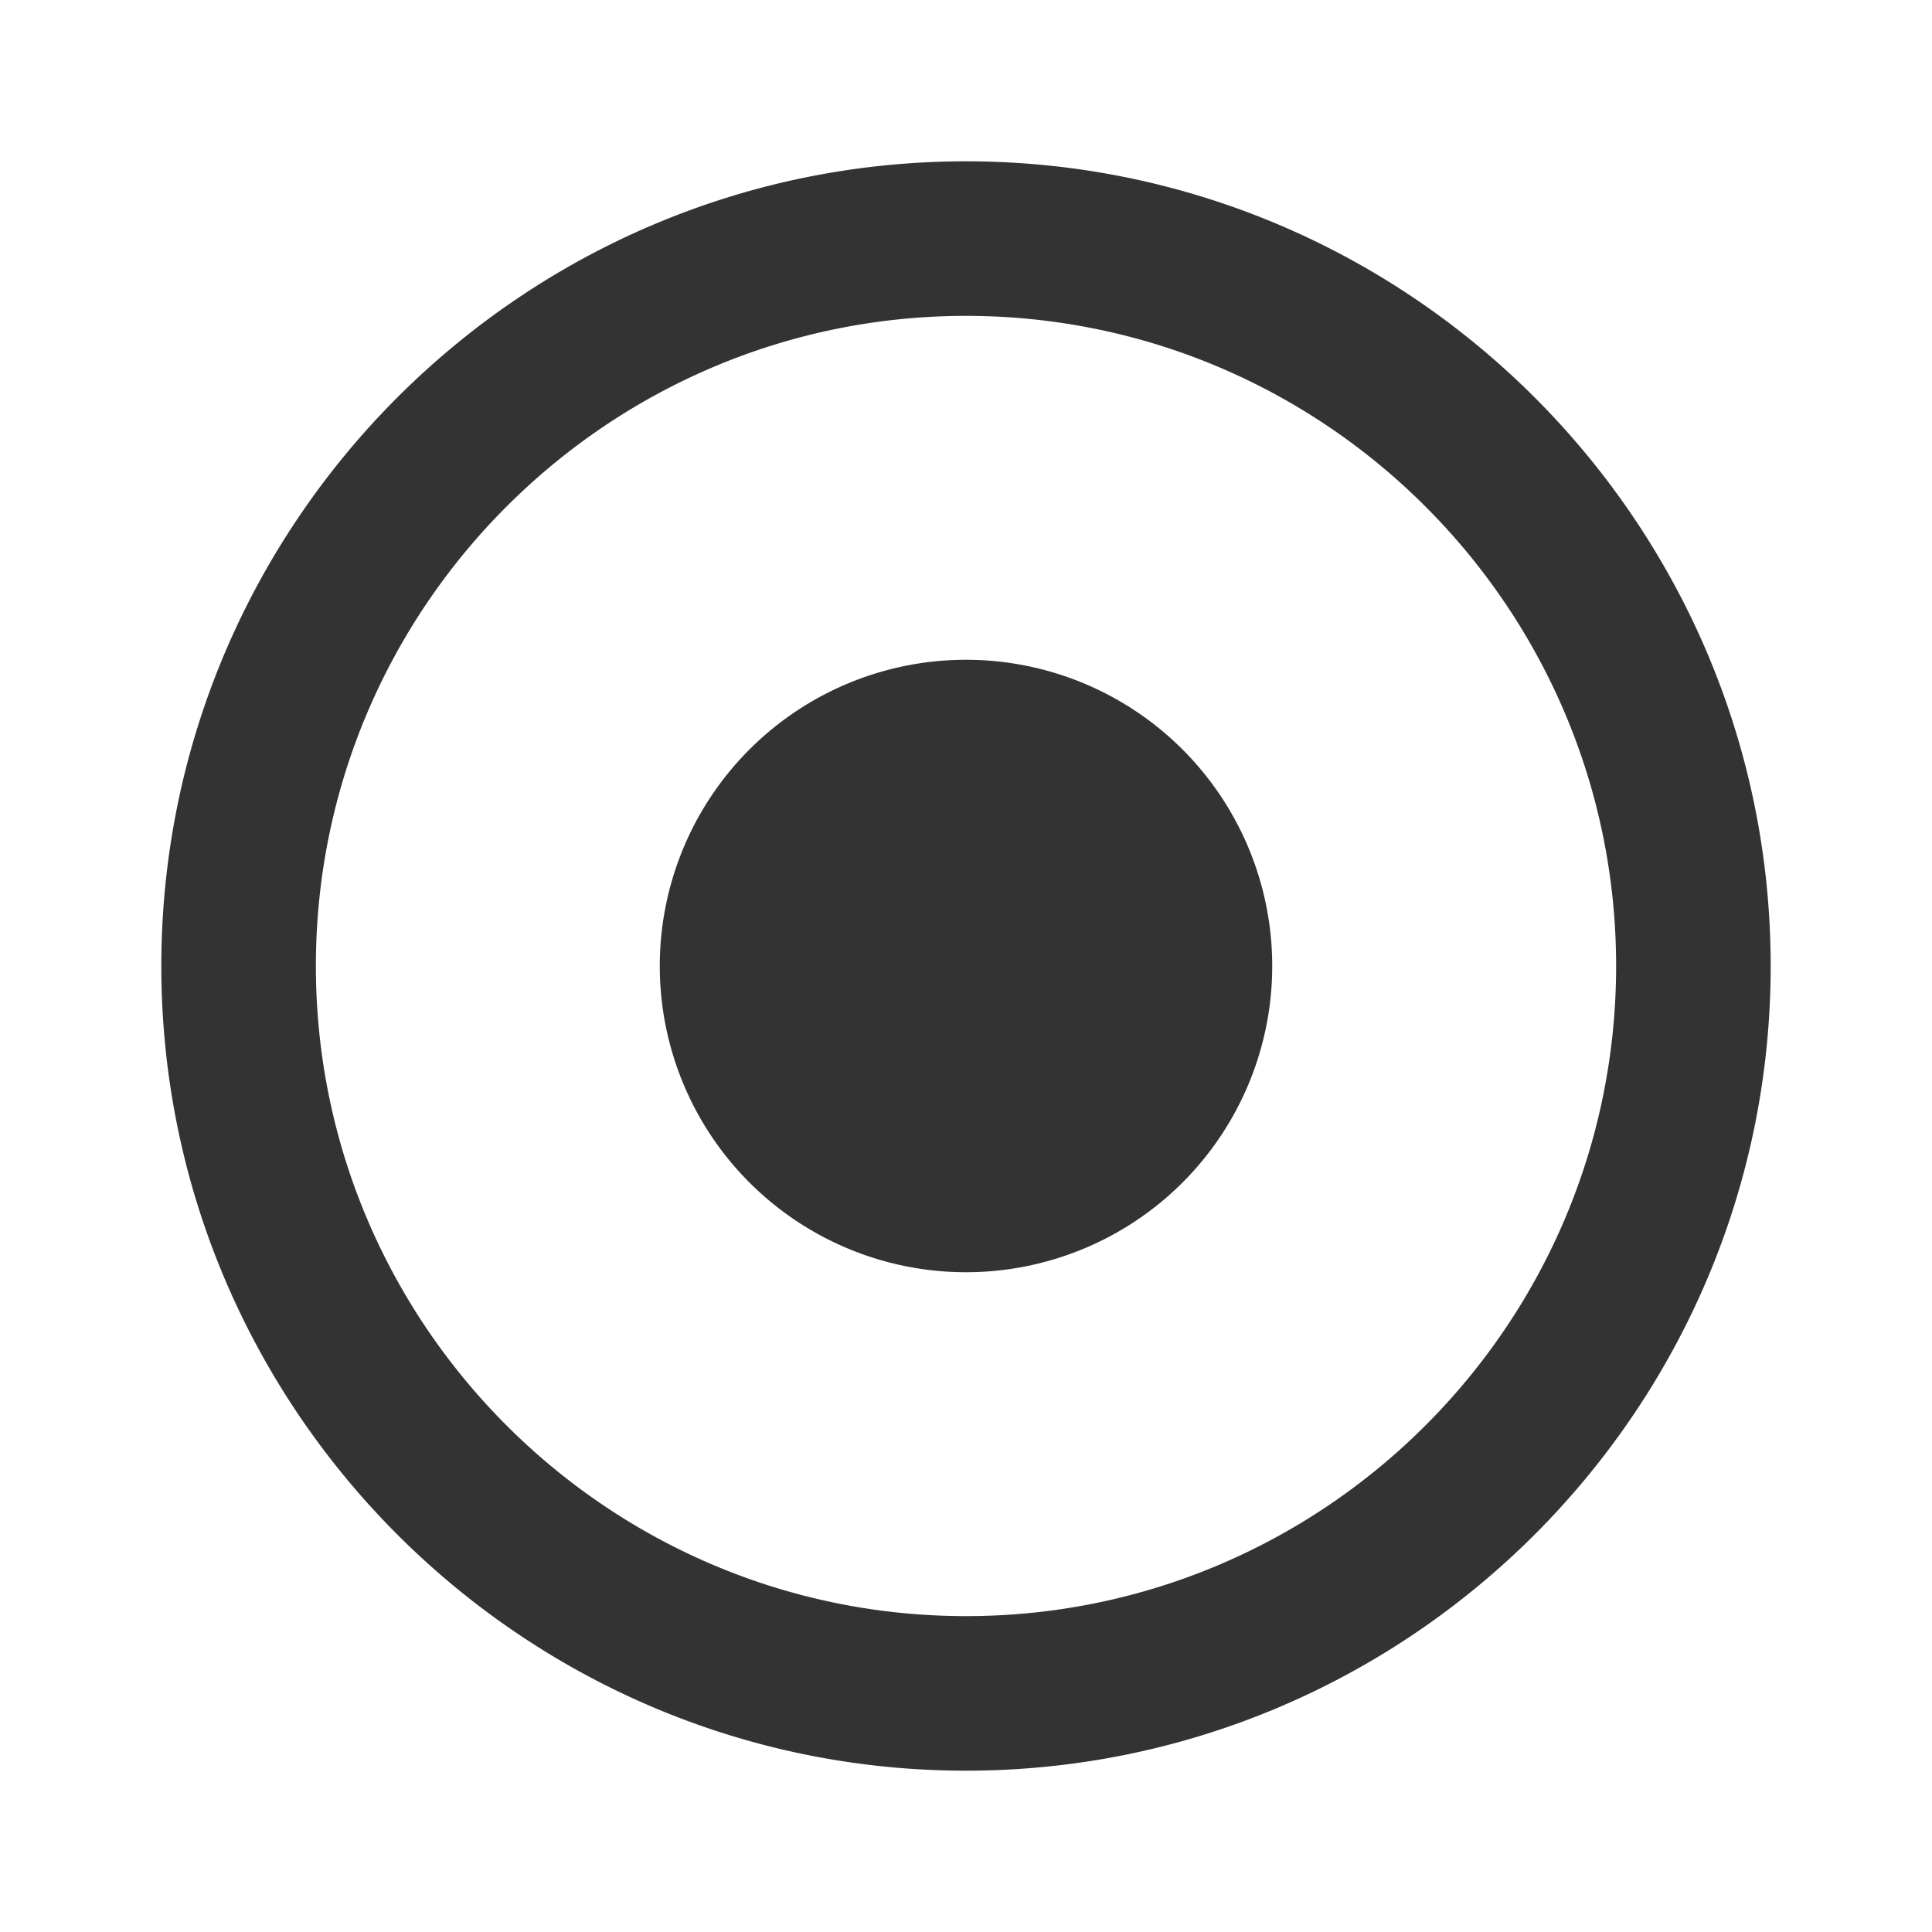 <?xml version="1.0" standalone="no"?><!DOCTYPE svg PUBLIC "-//W3C//DTD SVG 1.1//EN" "http://www.w3.org/Graphics/SVG/1.1/DTD/svg11.dtd"><svg class="icon" width="200px" height="200.00px" viewBox="0 0 1024 1024" version="1.1" xmlns="http://www.w3.org/2000/svg"><path fill="#333333" d="M512 85.504c-235.008 0-426.496 191.488-426.496 426.496s191.488 426.496 426.496 426.496 426.496-191.488 426.496-426.496-191.488-426.496-426.496-426.496z m0 771.072c-189.952 0-344.576-154.624-344.576-344.576S322.048 167.424 512 167.424s344.576 154.624 344.576 344.576-154.624 344.576-344.576 344.576zM512 512m-162.304 0a162.304 162.304 0 1 0 324.608 0 162.304 162.304 0 1 0-324.608 0Z" /></svg>